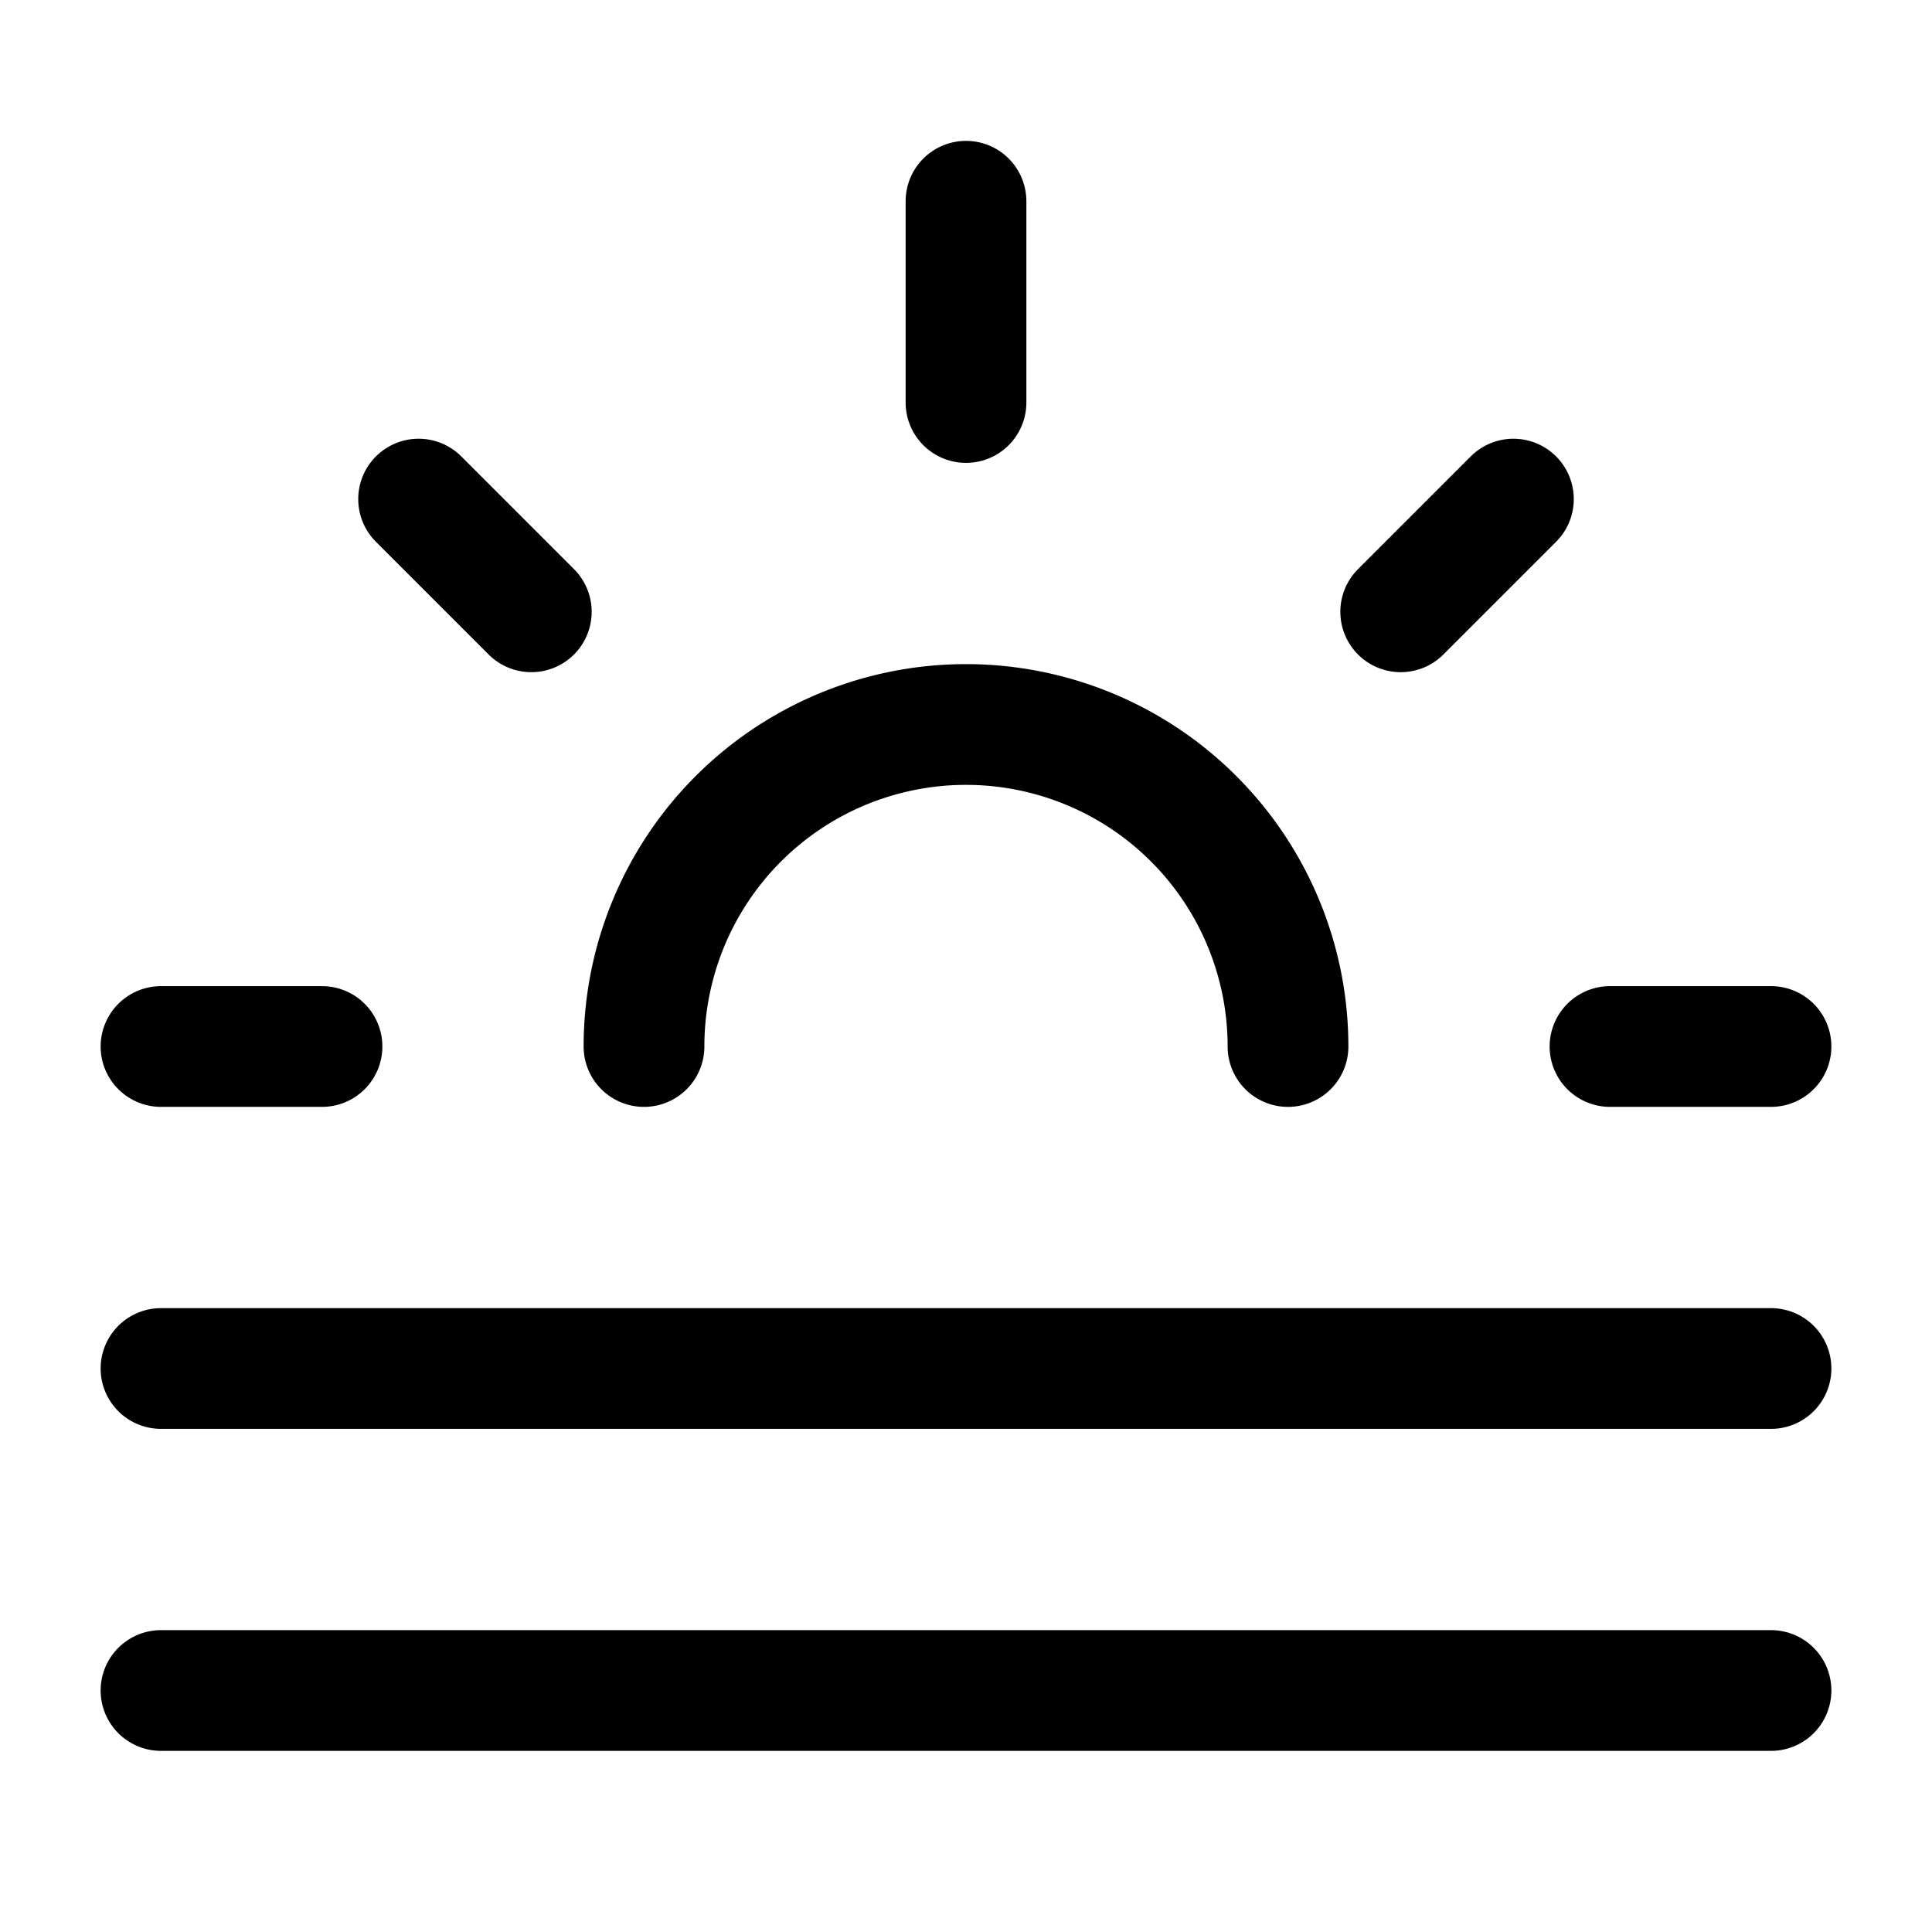 <svg
  xmlns="http://www.w3.org/2000/svg"
  width="24"
  height="24"
  viewBox="0 0 24 24"
  fill="none"
  stroke="currentColor"
  stroke-width="1.5"
  stroke-linecap="round"
  stroke-linejoin="round"
>
  <path d="m5.2 6.2 1.4 1.4"  vector-effect="non-scaling-stroke"/>
  <path d="M2 13h2"  vector-effect="non-scaling-stroke"/>
  <path d="M20 13h2"  vector-effect="non-scaling-stroke"/>
  <path d="m17.4 7.6 1.4-1.4"  vector-effect="non-scaling-stroke"/>
  <path d="M22 17H2"  vector-effect="non-scaling-stroke"/>
  <path d="M22 21H2"  vector-effect="non-scaling-stroke"/>
  <path d="M16 13a4 4 0 0 0-8 0"  vector-effect="non-scaling-stroke"/>
  <path d="M12 5V2.5"  vector-effect="non-scaling-stroke"/>
</svg>
